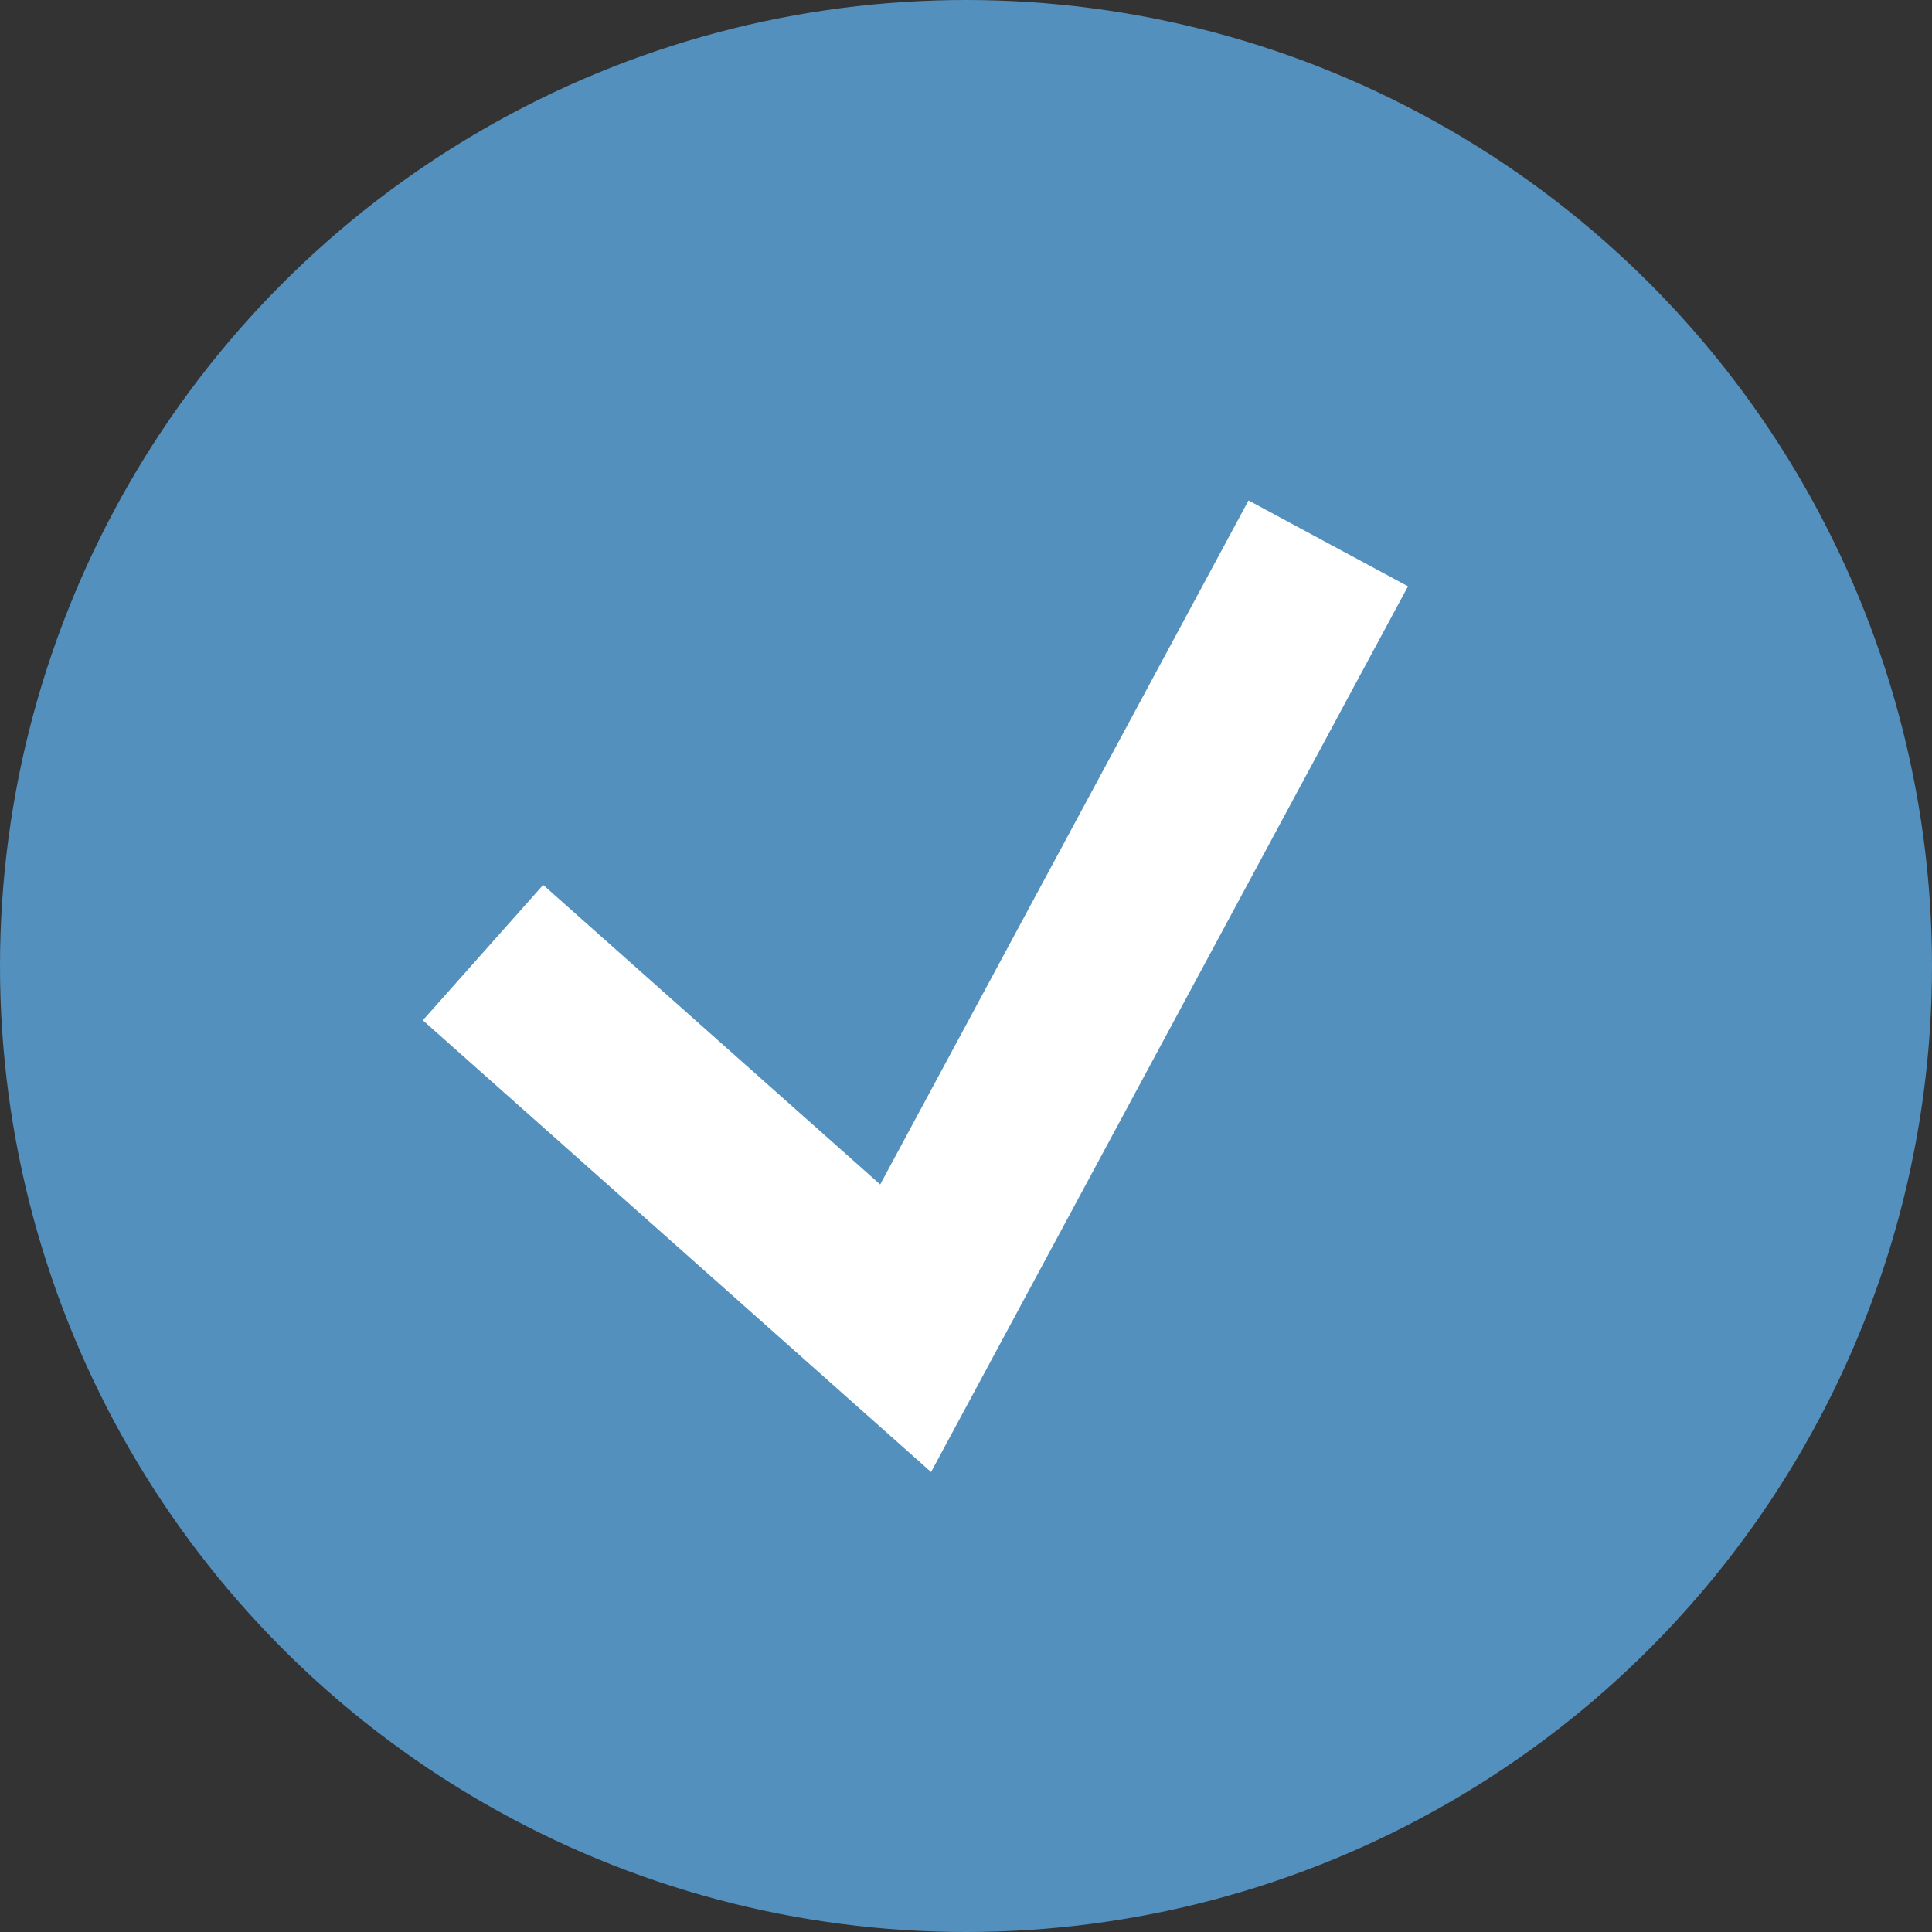 <svg width="16" height="16" viewBox="0 0 16 16" fill="none" xmlns="http://www.w3.org/2000/svg">
<rect x="0" y="0" width="16" height="16" fill="#333333" stroke="none"/>
<circle cx="8" cy="8" r="8" fill="#5390BE"/>
<path d="M4 7.889L7.5 11L11 4.5" stroke="white" stroke-width="1.5"/>
</svg>
